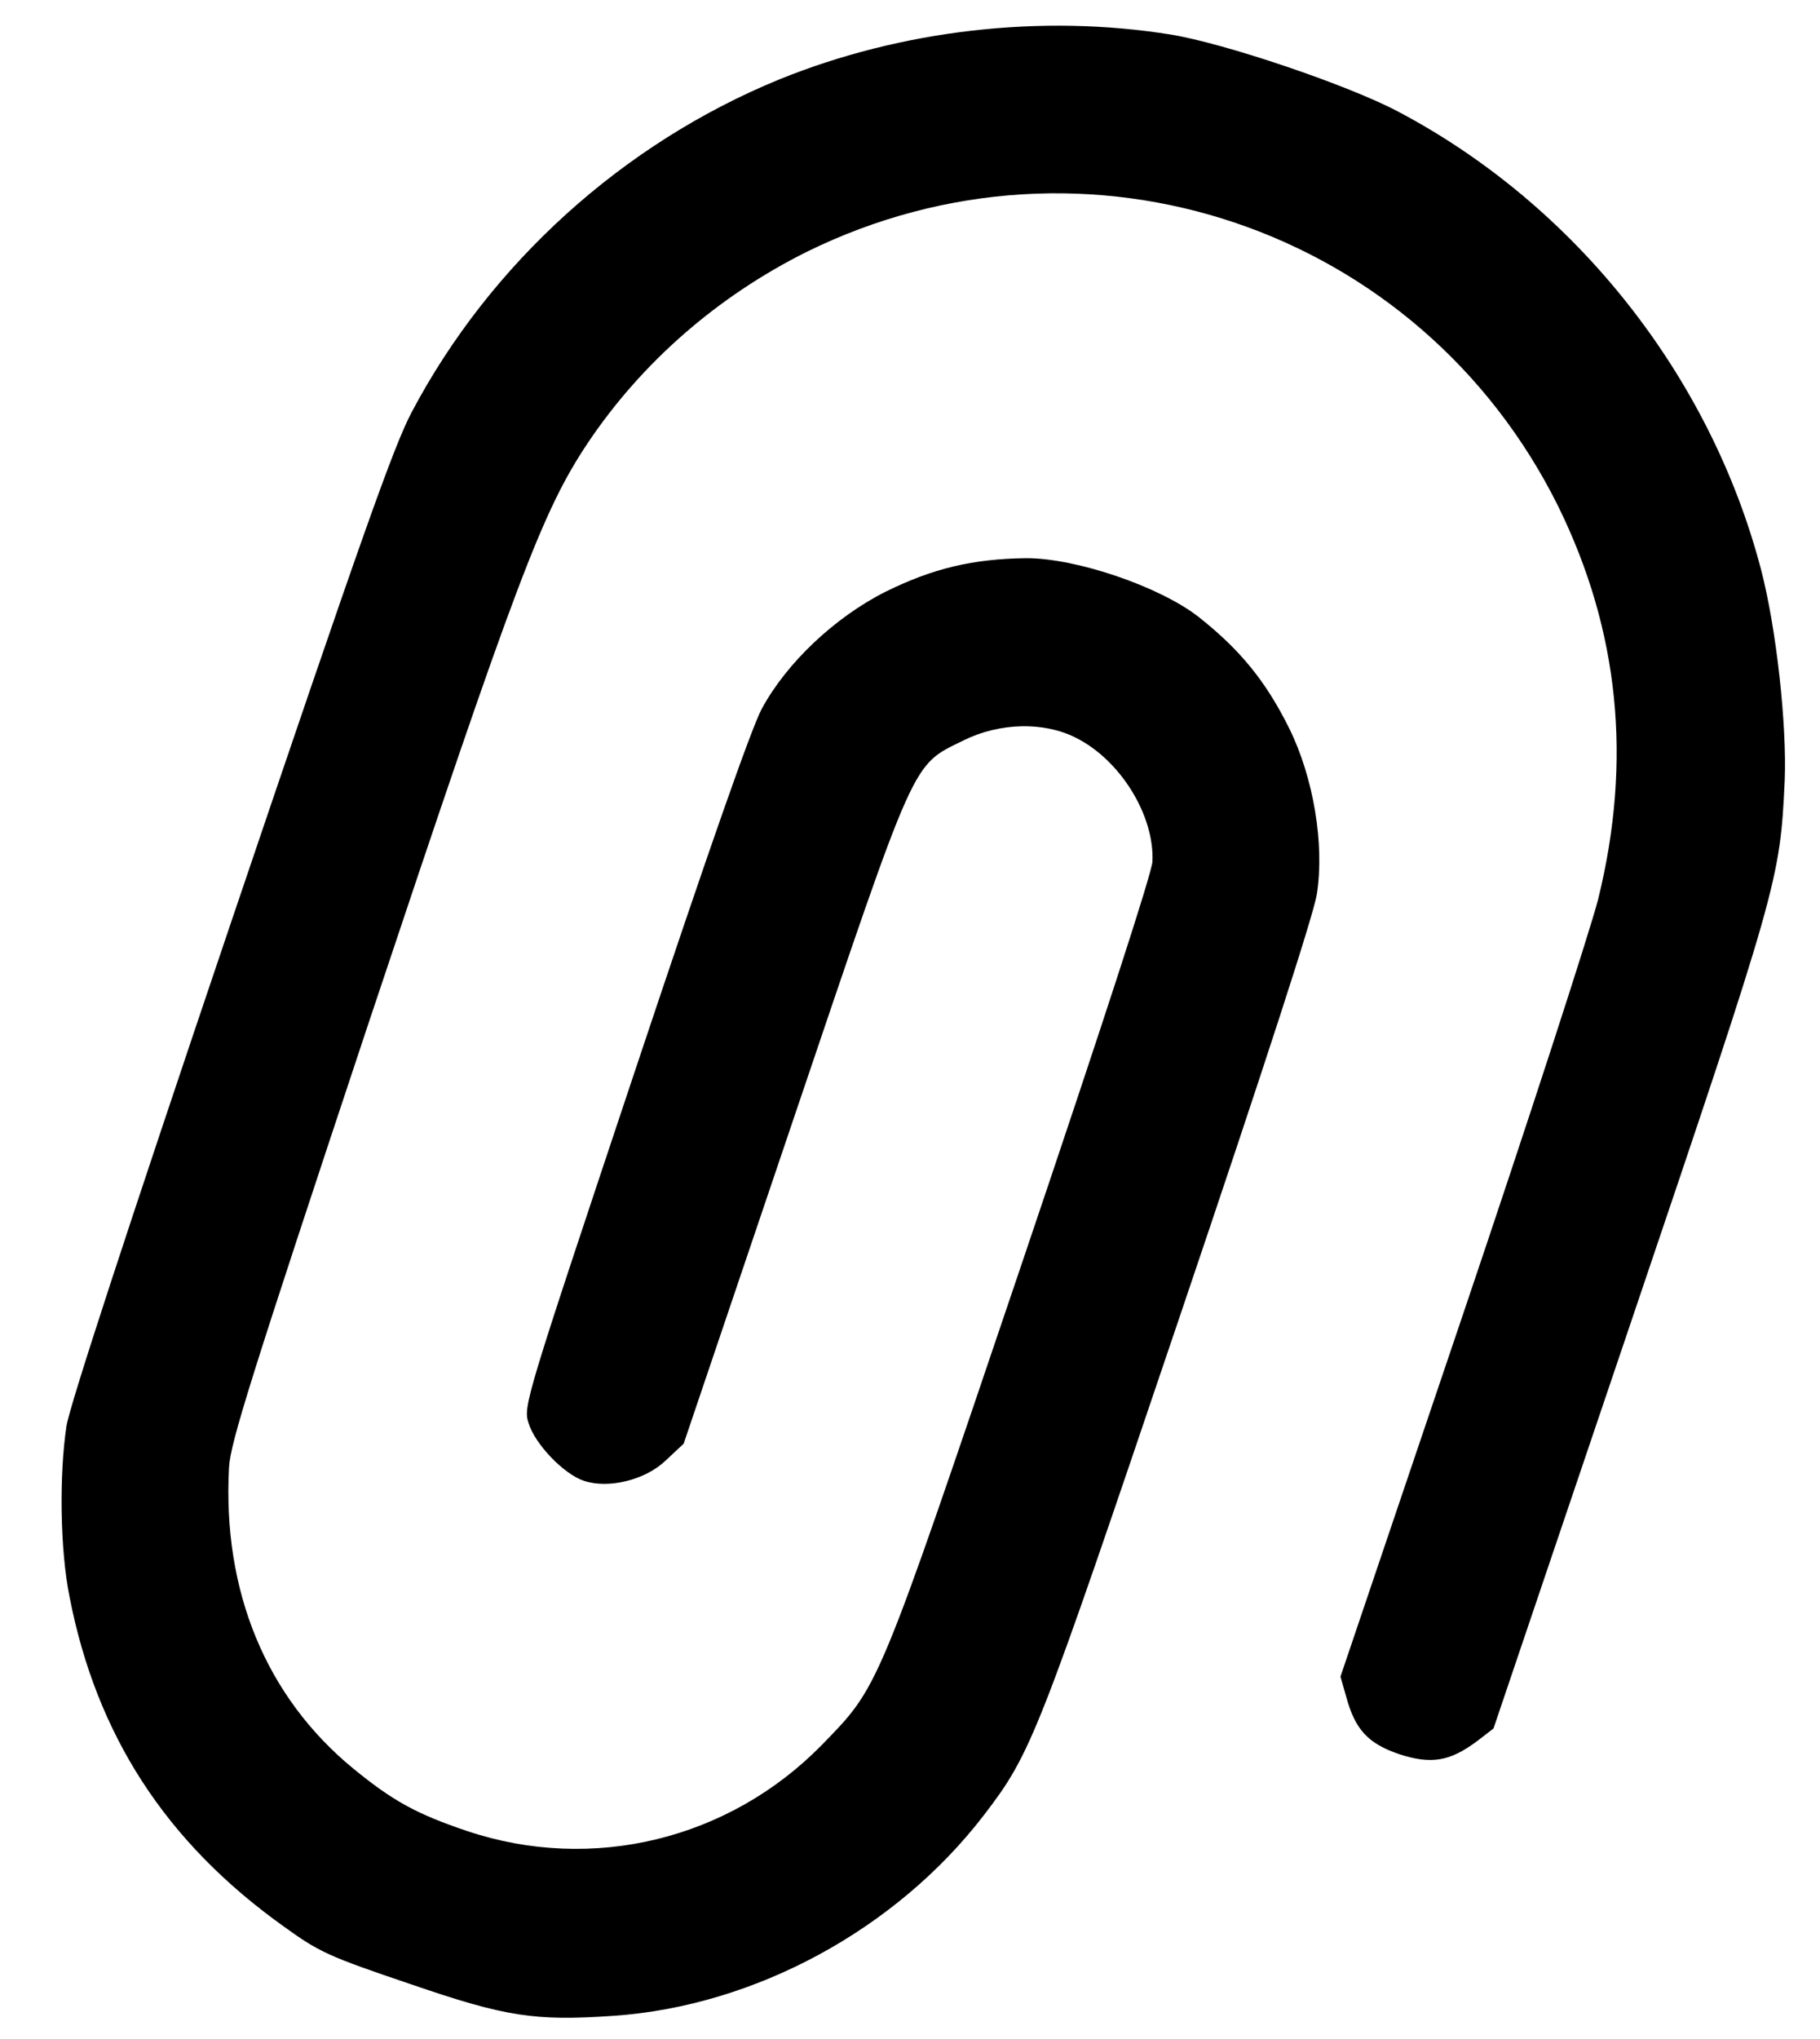 <svg width="25" height="28" viewBox="0 0 25 28" fill="none" xmlns="http://www.w3.org/2000/svg">
<path id="Vector" d="M16.079 0.474C14.308 0.19 12.382 0.409 10.701 1.092C8.558 1.971 6.735 3.616 5.655 5.66C5.409 6.126 4.983 7.321 3.164 12.695C1.733 16.926 0.954 19.313 0.913 19.584C0.812 20.253 0.824 21.275 0.955 21.927C1.324 23.824 2.275 25.295 3.891 26.45C4.385 26.807 4.505 26.863 5.635 27.245C6.947 27.696 7.344 27.757 8.438 27.681C10.373 27.545 12.31 26.495 13.515 24.926C14.17 24.071 14.246 23.87 16.2 18.095C17.401 14.548 18.048 12.548 18.089 12.276C18.195 11.595 18.044 10.68 17.709 10.002C17.387 9.352 17.029 8.916 16.457 8.466C15.917 8.049 14.774 7.662 14.092 7.665C13.364 7.675 12.815 7.804 12.164 8.126C11.467 8.476 10.8 9.107 10.461 9.739C10.318 10.012 9.751 11.622 8.715 14.727C7.212 19.234 7.185 19.313 7.261 19.543C7.347 19.829 7.742 20.241 8.018 20.334C8.353 20.448 8.862 20.327 9.144 20.056L9.391 19.825L10.896 15.377C12.606 10.326 12.517 10.523 13.238 10.166C13.731 9.923 14.336 9.908 14.774 10.129C15.389 10.433 15.861 11.2 15.83 11.834C15.816 12.005 15.188 13.945 14.028 17.375C12.031 23.274 12.082 23.145 11.285 23.966C10.011 25.263 8.136 25.719 6.419 25.145C5.723 24.91 5.401 24.735 4.851 24.285C3.653 23.301 3.054 21.847 3.146 20.15C3.165 19.812 3.438 18.938 5.048 14.094C7.103 7.936 7.449 7.021 8.074 6.083C8.814 4.979 9.854 4.071 11.078 3.46C14.918 1.568 19.504 3.12 21.405 6.955C22.242 8.659 22.422 10.441 21.953 12.347C21.839 12.791 21 15.378 20.082 18.091L18.413 23.024L18.49 23.293C18.613 23.751 18.79 23.943 19.224 24.09C19.659 24.23 19.914 24.192 20.297 23.904L20.515 23.736L22.396 18.178C24.43 12.167 24.45 12.086 24.515 10.724C24.547 9.959 24.4 8.621 24.189 7.817C23.492 5.158 21.641 2.818 19.206 1.533C18.523 1.17 16.822 0.594 16.079 0.474Z" fill="black"/>
</svg>
